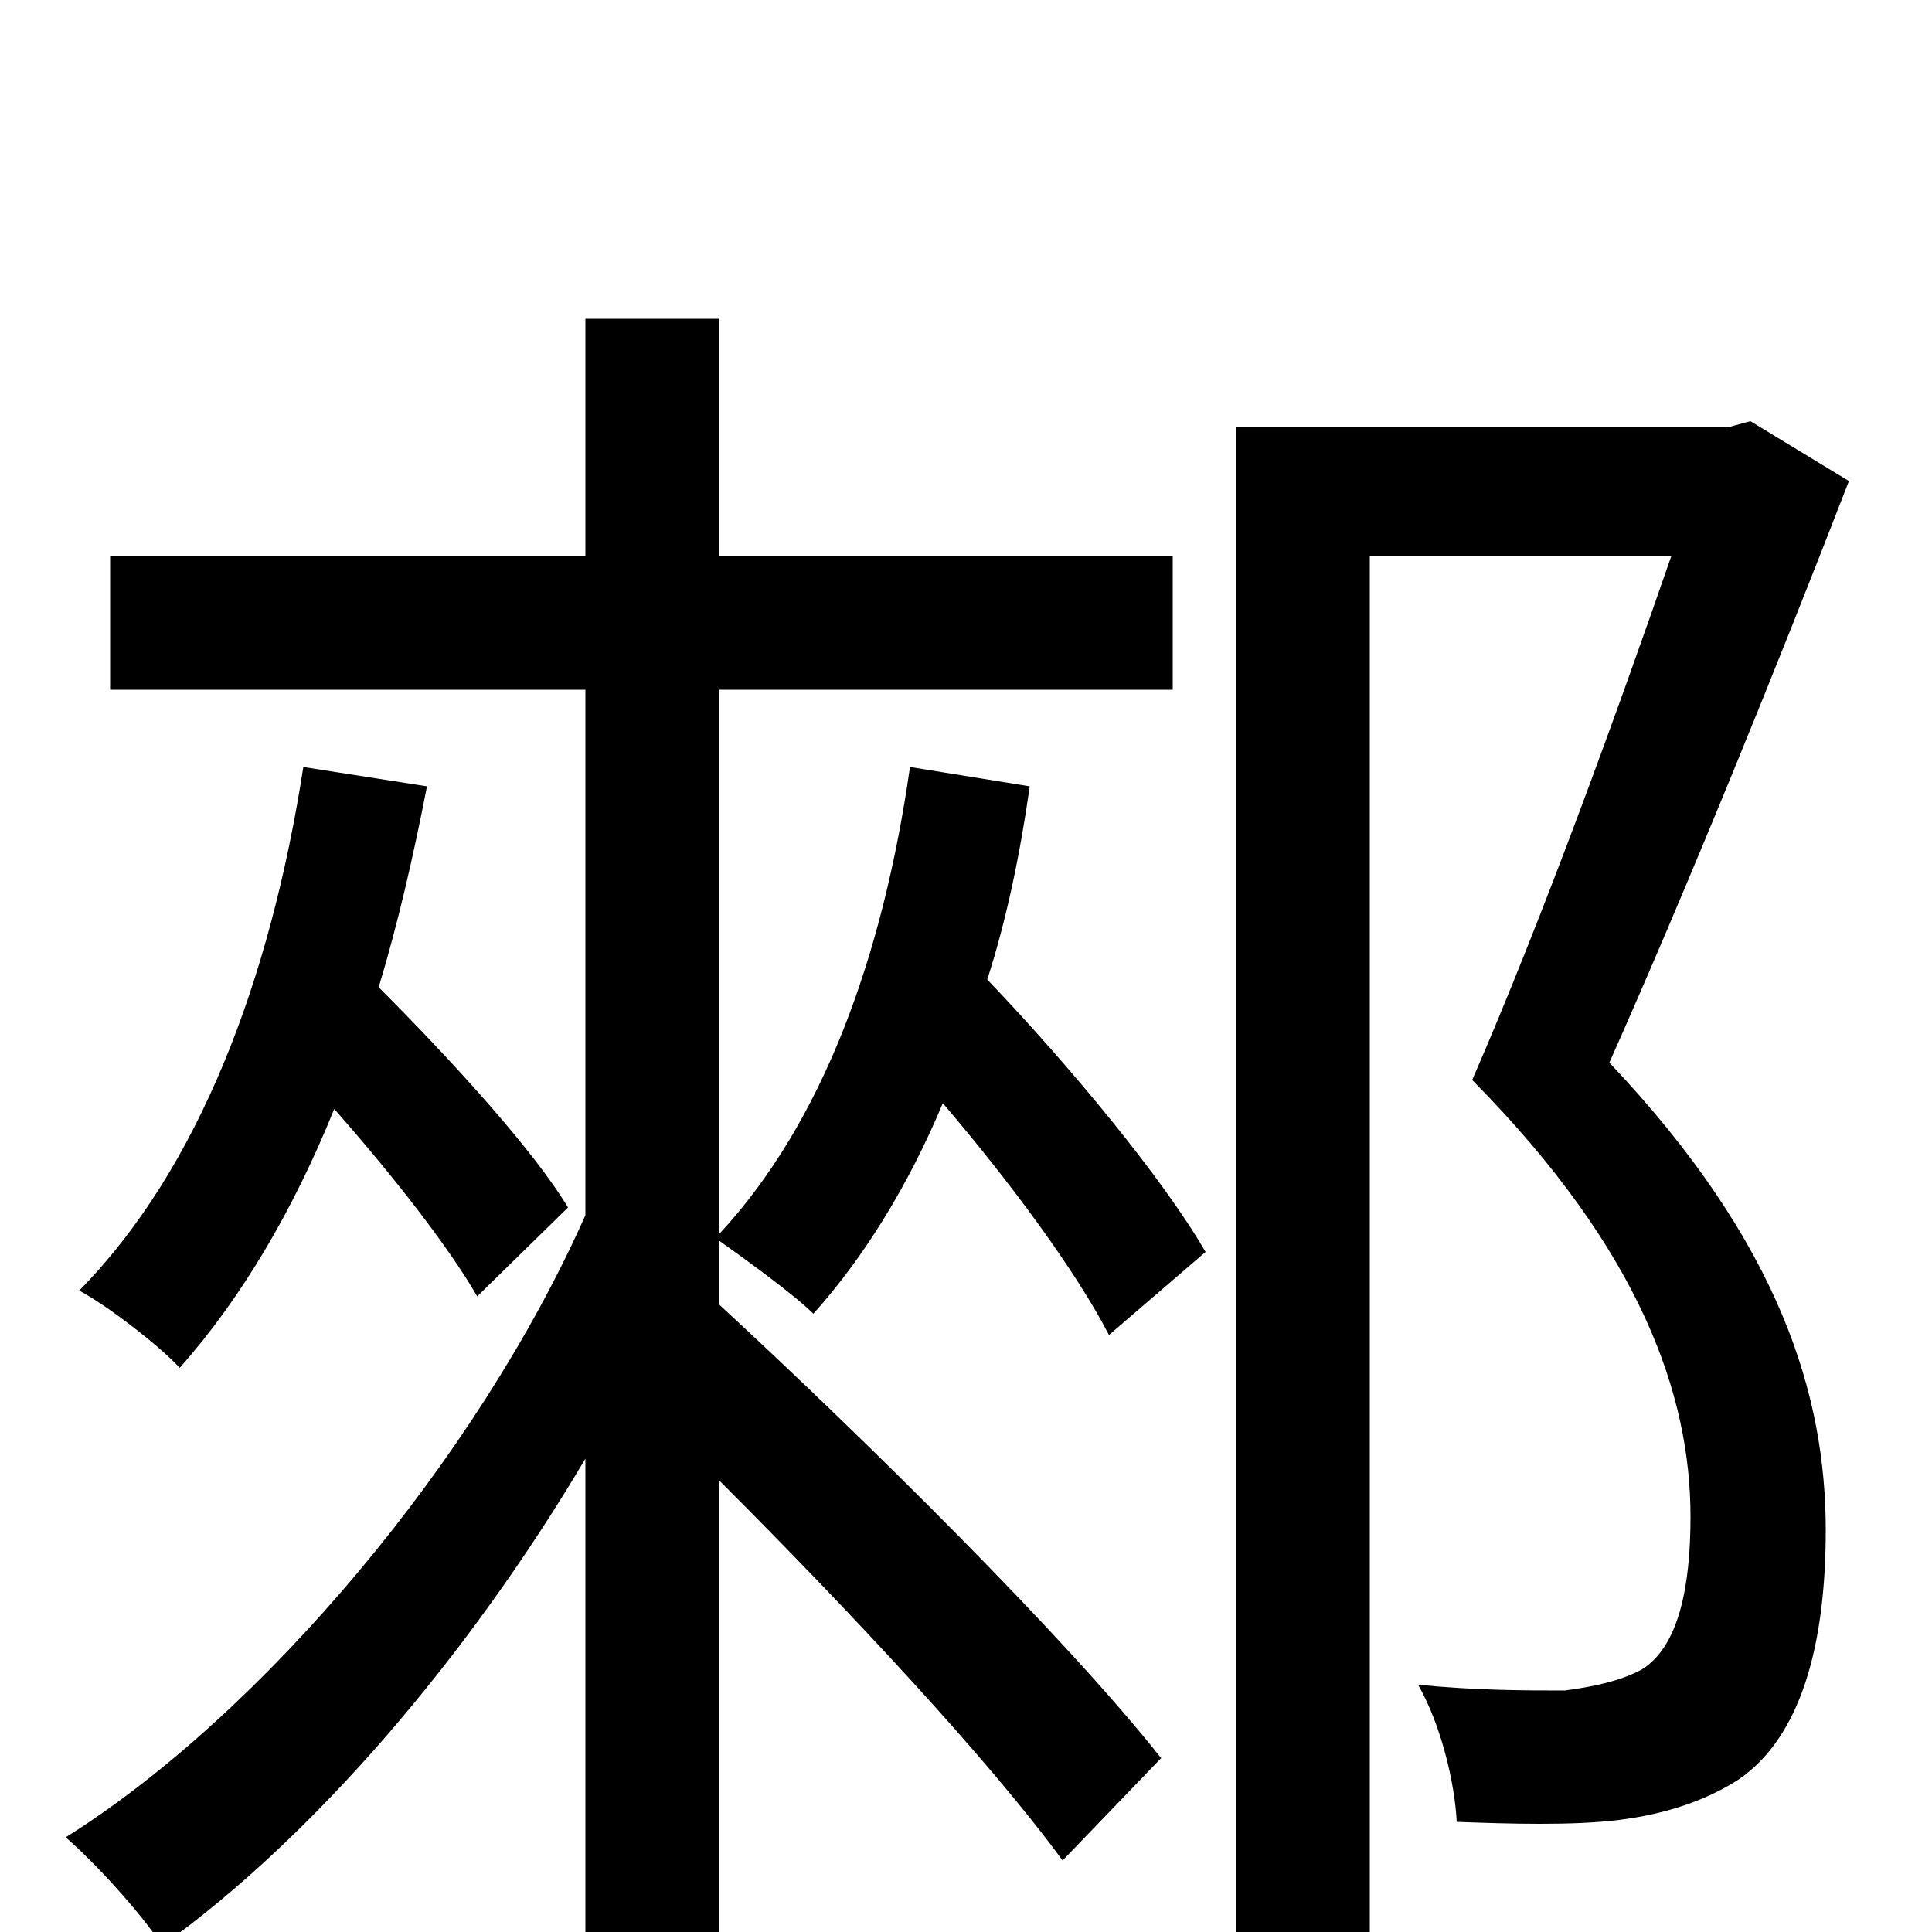 <svg xmlns="http://www.w3.org/2000/svg" viewBox="0 -1000 1000 1000">
	<path fill="#000000" d="M157 -603C140 -493 103 -395 41 -332C56 -324 83 -303 93 -292C125 -328 152 -374 173 -426C203 -392 232 -355 247 -329L294 -375C276 -405 233 -452 196 -489C206 -522 214 -557 221 -593ZM624 -352C602 -390 554 -448 511 -493C521 -524 528 -558 533 -593L471 -603C457 -505 426 -419 372 -361V-643H607V-712H372V-835H303V-712H57V-643H303V-371C247 -245 136 -113 34 -49C49 -36 72 -11 84 7C162 -49 242 -142 303 -245V76H372V-234C440 -166 512 -89 550 -37L601 -90C552 -152 450 -253 372 -325V-358C386 -348 411 -330 421 -320C447 -349 470 -386 488 -429C523 -388 557 -342 574 -309ZM906 -782L895 -779H640V76H709V-712H865C838 -634 799 -526 762 -441C850 -352 875 -277 875 -215C875 -179 869 -148 850 -136C839 -130 825 -127 810 -125C790 -125 764 -125 734 -128C746 -107 753 -77 754 -57C781 -56 814 -55 838 -58C862 -61 883 -68 900 -79C932 -101 945 -148 945 -208C945 -277 922 -356 833 -450C874 -542 921 -658 957 -751Z"/>
</svg>
